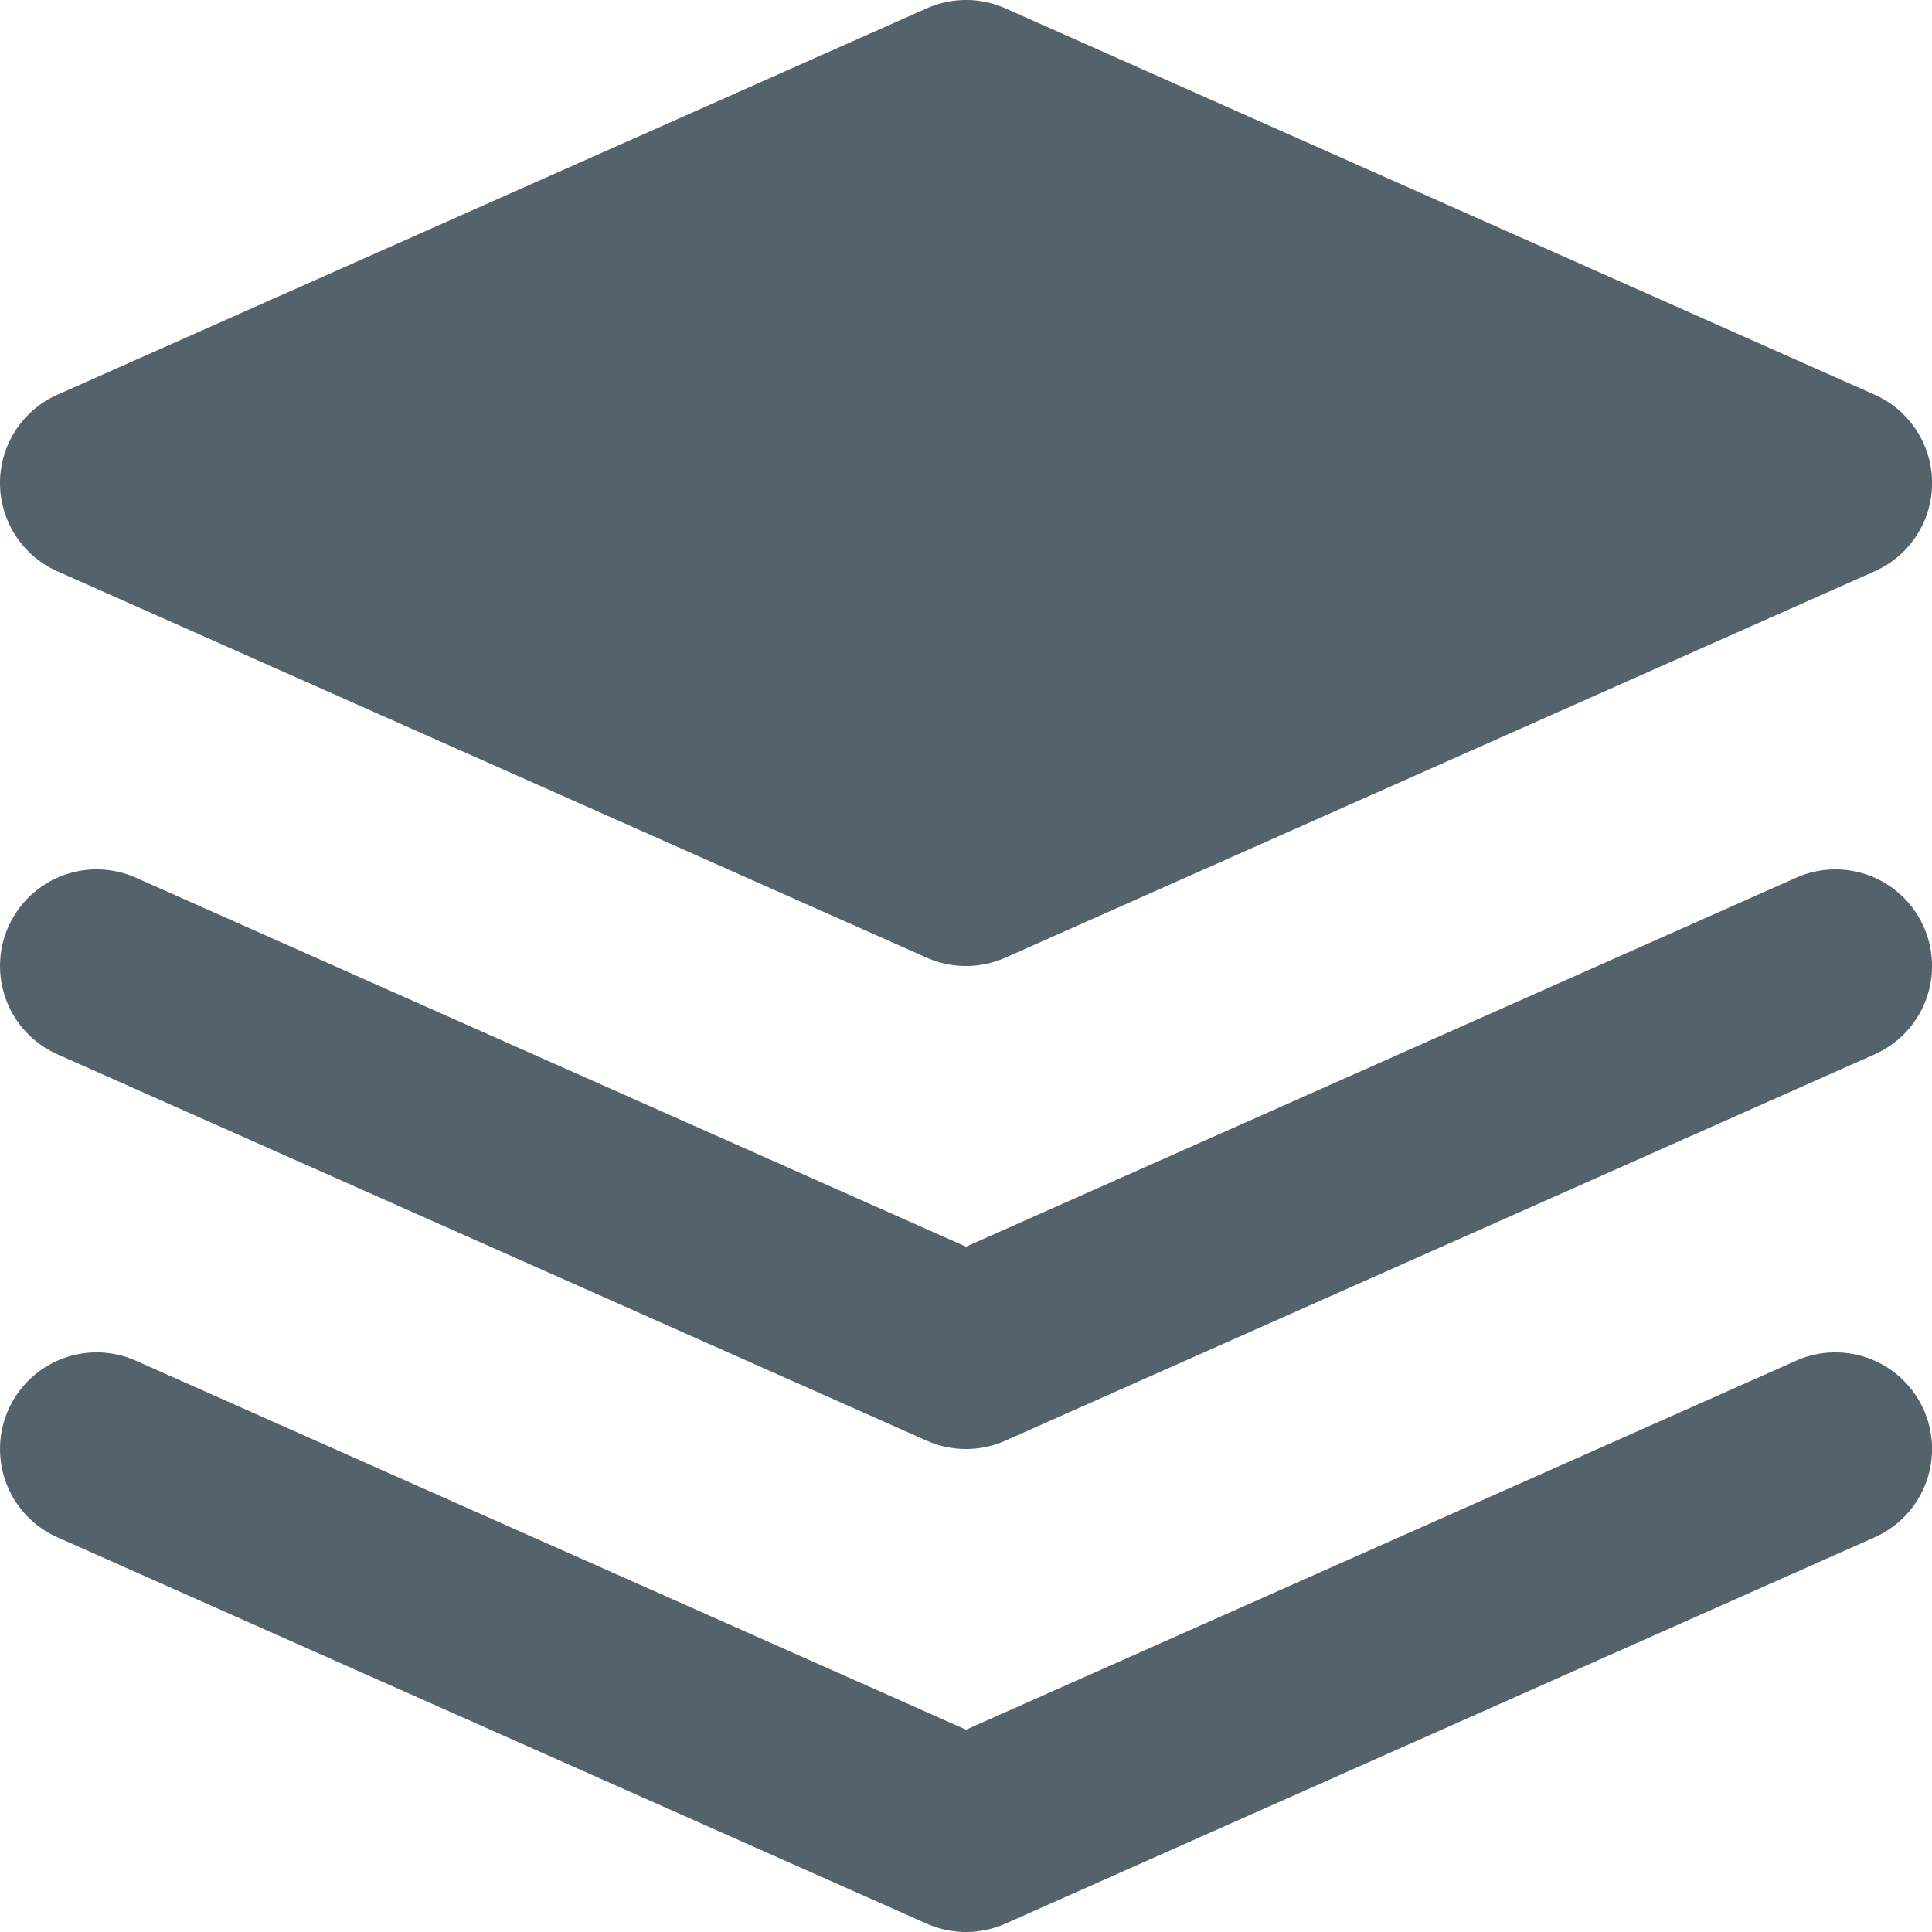 <?xml version="1.0" standalone="no"?><!DOCTYPE svg PUBLIC "-//W3C//DTD SVG 1.1//EN" "http://www.w3.org/Graphics/SVG/1.1/DTD/svg11.dtd"><svg t="1539616252455" class="icon" style="" viewBox="0 0 1024 1024" version="1.1" xmlns="http://www.w3.org/2000/svg" p-id="6495" xmlns:xlink="http://www.w3.org/1999/xlink" width="200" height="200"><defs><style type="text/css"></style></defs><path d="M993.615 209.213l-460.794-204.798a51.199 51.199 0 0 0-41.599 0l-460.794 204.798a51.199 51.199 0 0 0 0 93.592l460.794 204.798a51.379 51.379 0 0 0 41.599 0l460.794-204.798a51.199 51.199 0 0 0 0-93.592zM512.008 768.003a51.199 51.199 0 0 1-20.787-4.403l-460.794-204.798a51.199 51.199 0 0 1 41.6-93.592L512.008 660.766l440.008-195.556a51.199 51.199 0 0 1 41.6 93.592l-460.794 204.798A51.199 51.199 0 0 1 512.008 768.003z m0 255.997a51.199 51.199 0 0 1-20.787-4.403l-460.794-204.798a51.199 51.199 0 0 1 41.6-93.592L512.008 916.763l440.008-195.556a51.199 51.199 0 0 1 41.6 93.592l-460.794 204.798A51.199 51.199 0 0 1 512.008 1024z" fill="#54626C" p-id="6496"></path></svg>